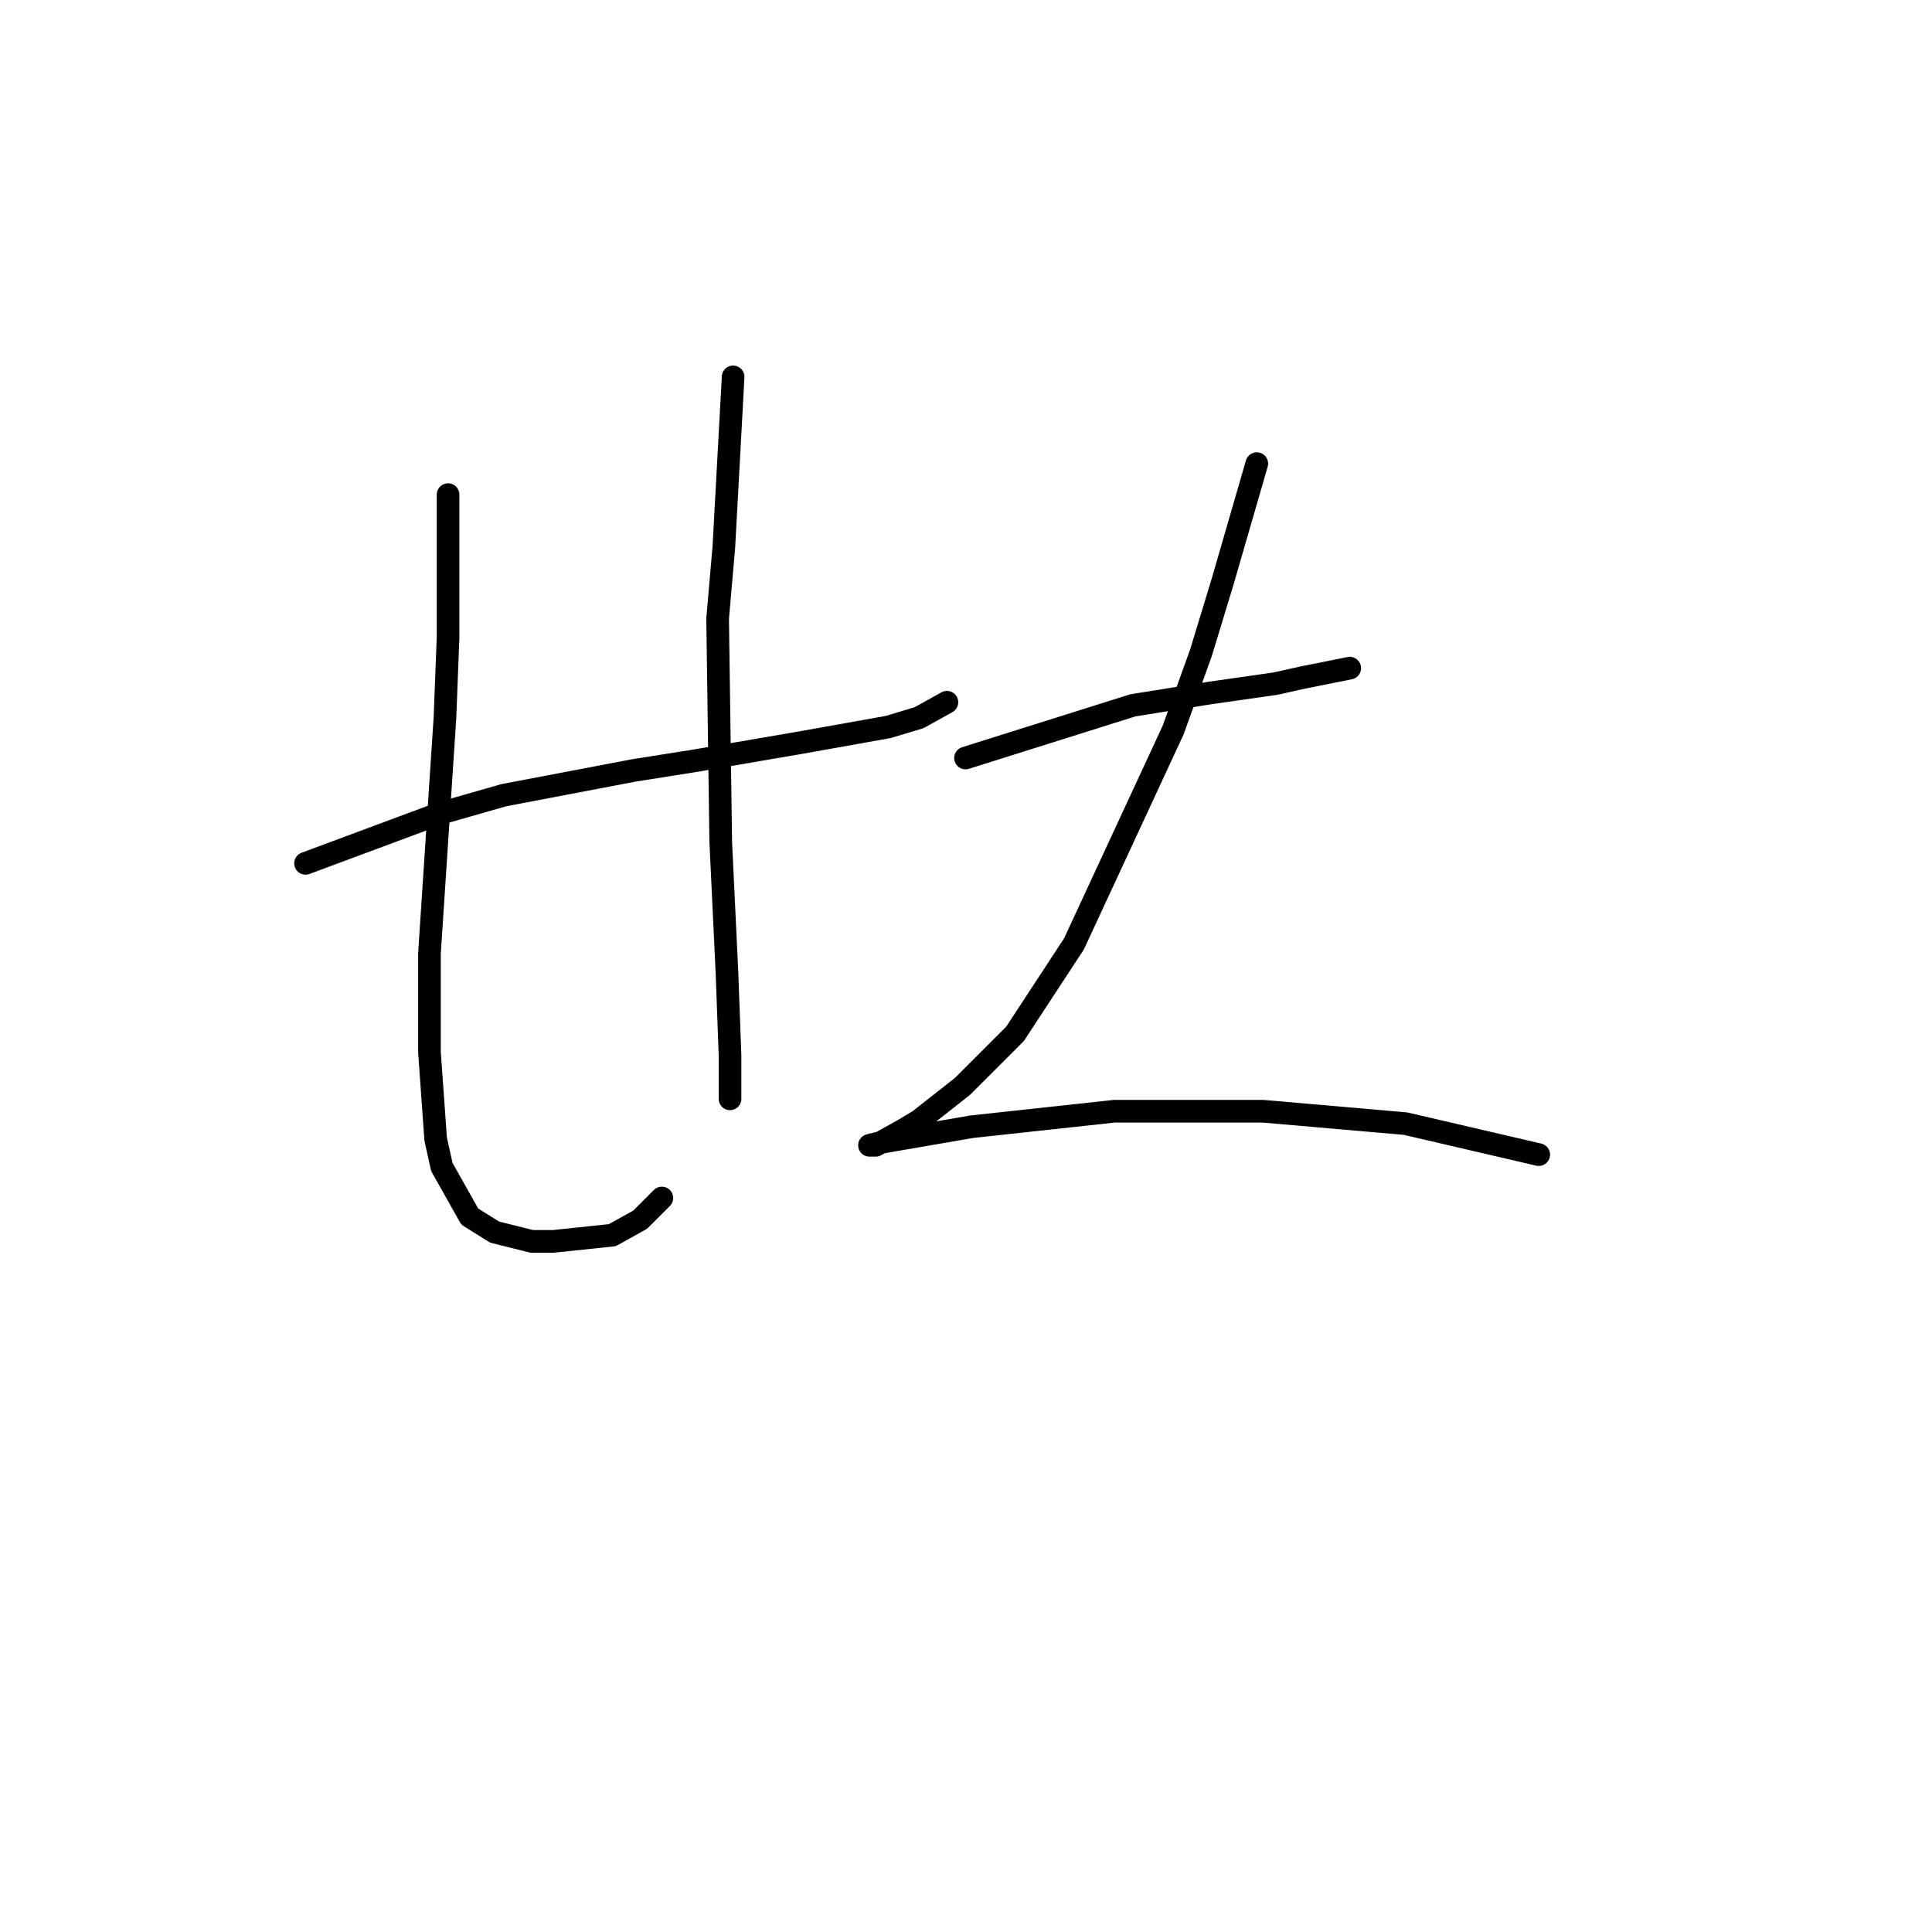 <?xml version="1.0" standalone="no"?>
    <svg width="256" height="256" xmlns="http://www.w3.org/2000/svg" version="1.1">
    <polyline stroke="black" stroke-width="3" stroke-linecap="round" fill="transparent" stroke-linejoin="round" points="40.484 114.399 58.139 107.83 66.761 105.367 84.005 102.082 91.806 100.85 106.176 98.387 117.672 96.334 121.777 95.102 125.473 93.05 125.473 93.05 " />
        <polyline stroke="black" stroke-width="3" stroke-linecap="round" fill="transparent" stroke-linejoin="round" points="59.371 65.541 59.371 75.806 59.371 84.428 58.96 95.102 56.907 126.306 56.907 139.444 57.728 150.94 58.549 154.635 62.245 161.204 65.529 163.257 70.456 164.489 73.33 164.489 81.131 163.668 84.826 161.615 87.7 158.741 87.7 158.741 " />
        <polyline stroke="black" stroke-width="3" stroke-linecap="round" fill="transparent" stroke-linejoin="round" points="97.143 49.94 95.911 72.521 95.09 81.964 95.501 111.525 96.322 128.769 96.733 139.855 96.733 145.603 96.733 145.603 " />
        <polyline stroke="black" stroke-width="3" stroke-linecap="round" fill="transparent" stroke-linejoin="round" points="127.936 100.44 150.107 93.46 160.371 91.818 168.993 90.586 172.688 89.765 178.847 88.533 178.847 88.533 " />
        <polyline stroke="black" stroke-width="3" stroke-linecap="round" fill="transparent" stroke-linejoin="round" points="166.53 61.436 162.013 77.037 159.139 86.48 155.444 96.745 142.306 125.074 134.505 136.981 127.525 143.96 121.777 148.477 119.725 149.708 116.029 151.761 115.208 151.761 116.851 151.351 128.757 149.298 147.643 147.245 167.351 147.245 186.237 148.887 203.892 152.993 203.892 152.993 " />
        </svg>